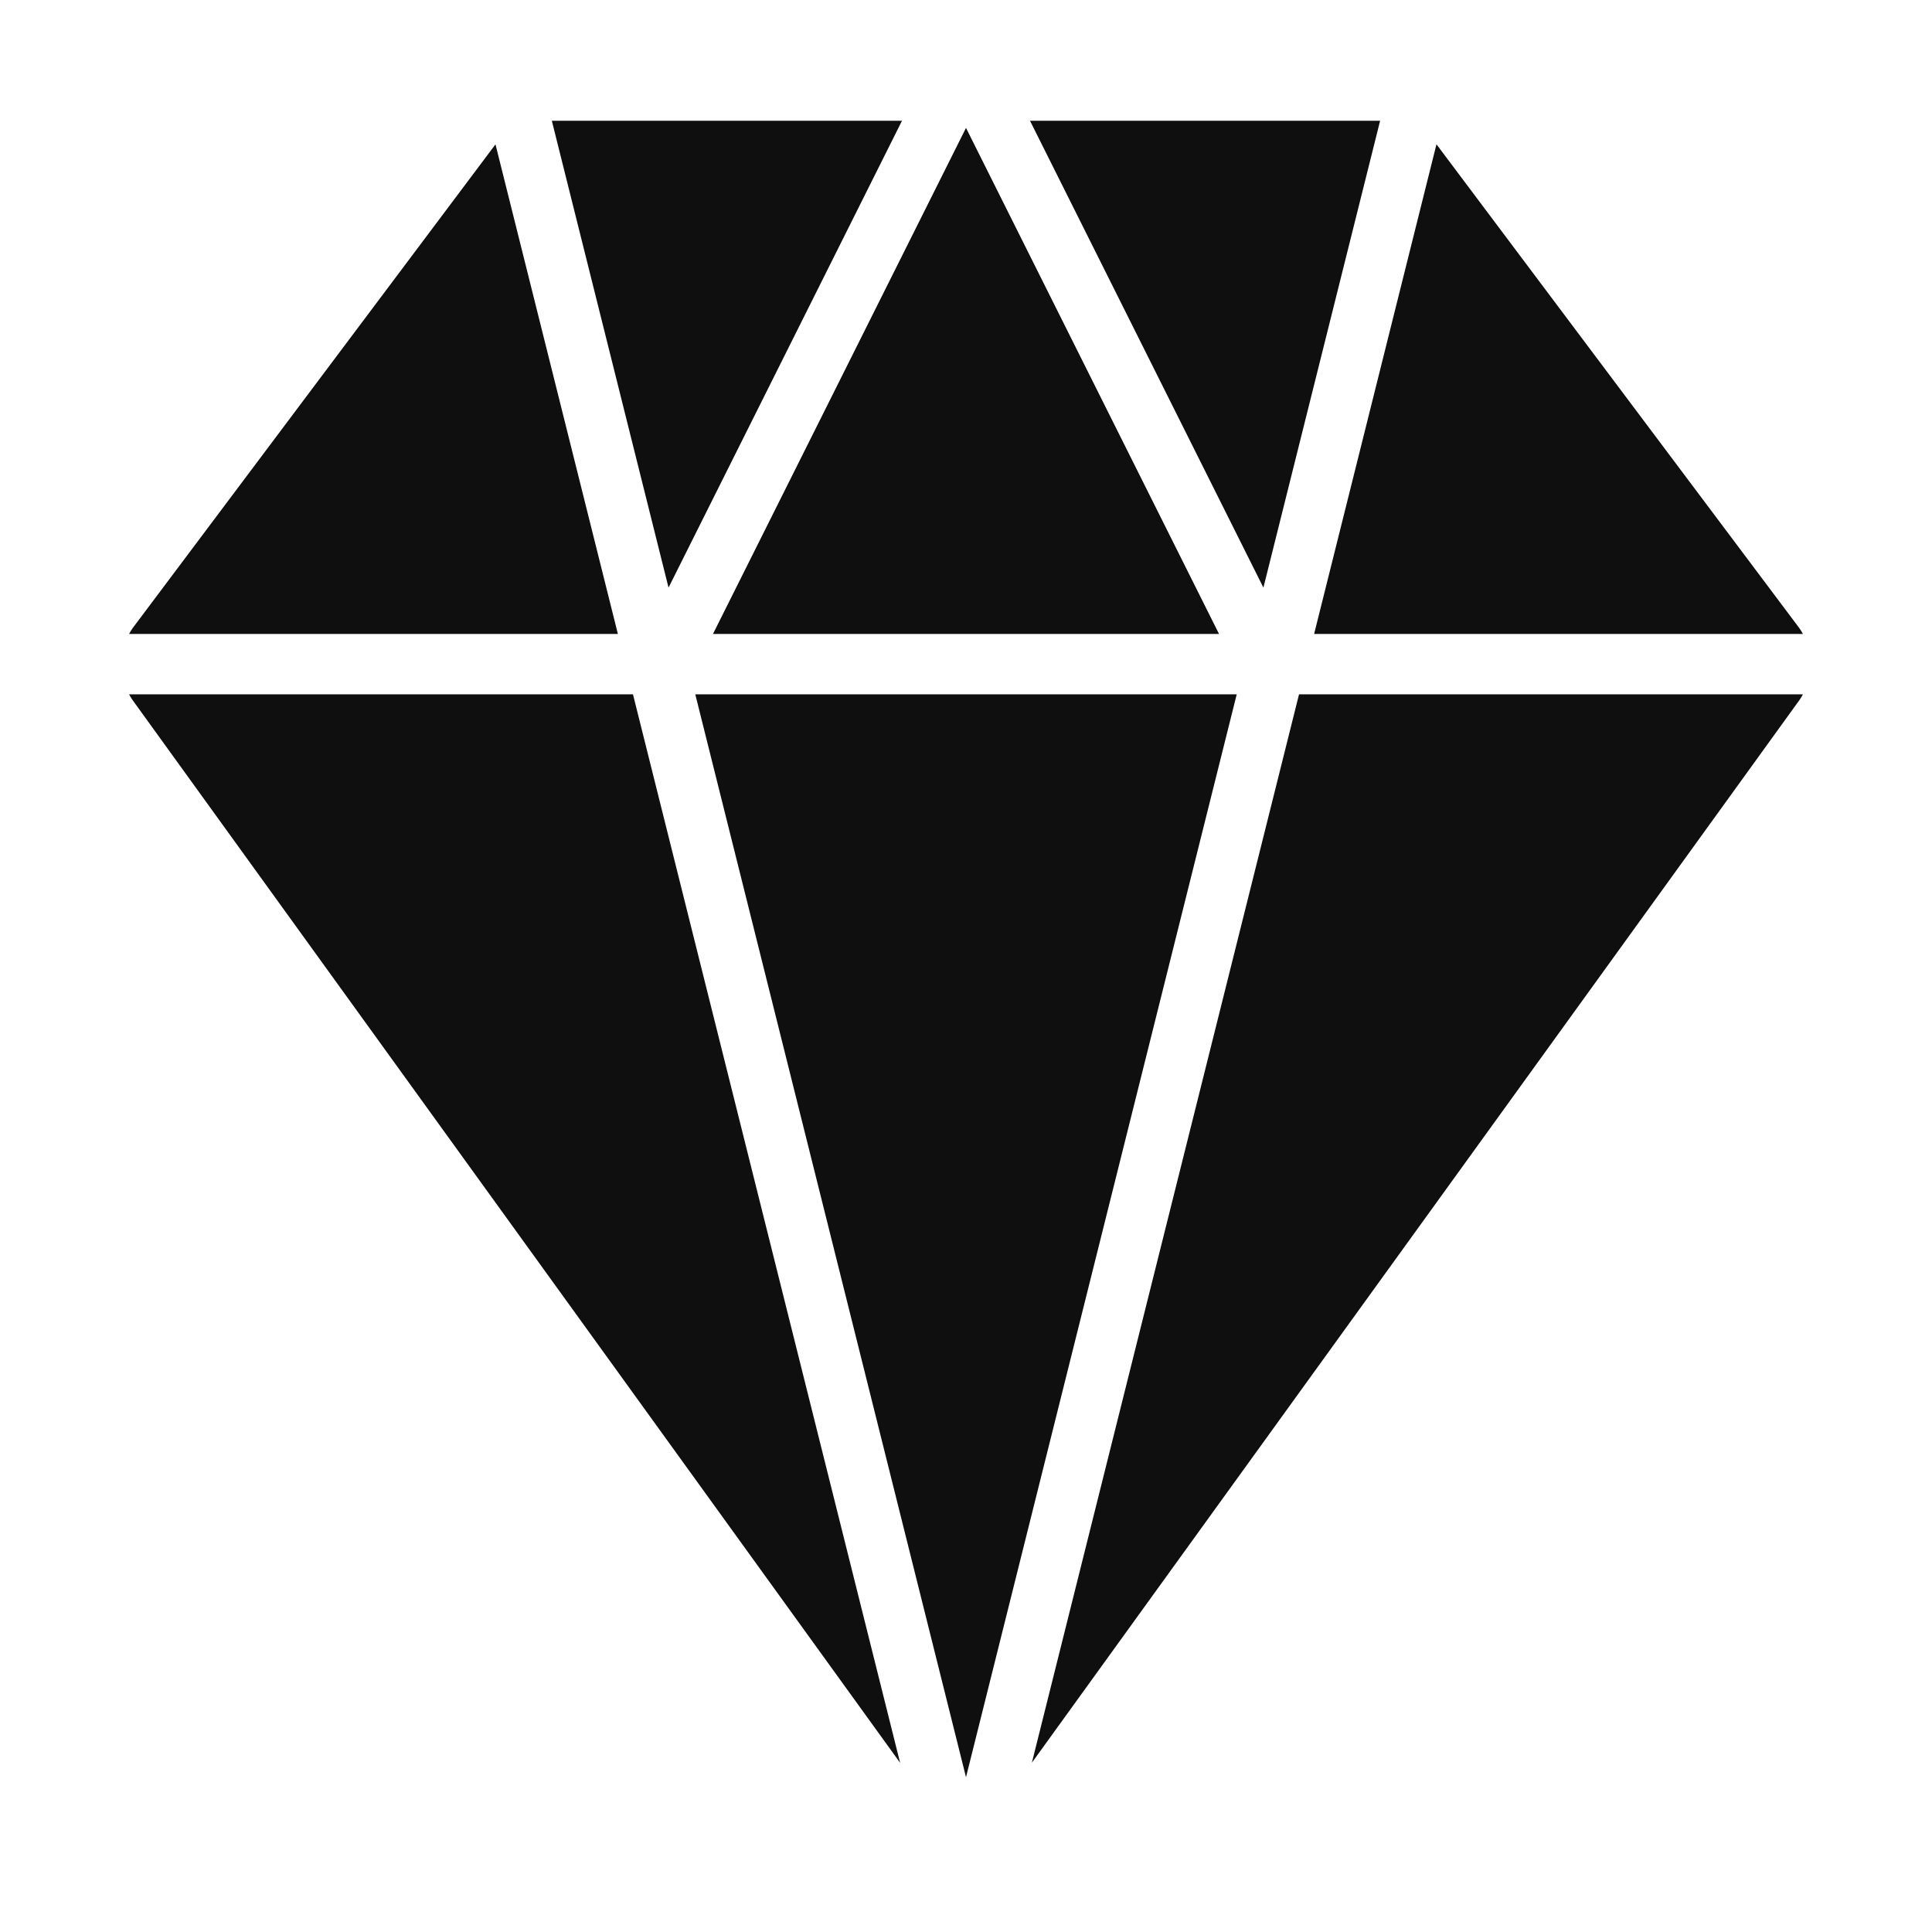 <svg width="32" height="32" viewBox="0 0 32 32" fill="none" xmlns="http://www.w3.org/2000/svg">
<path fill-rule="evenodd" clip-rule="evenodd" d="M20.484 11.5L16 29.436L11.516 11.5H20.484ZM10.484 11.5L14.909 29.198L2.189 11.586C2.17 11.559 2.154 11.529 2.138 11.5H10.484ZM29.811 11.586L17.091 29.196L21.516 11.5H29.862C29.846 11.529 29.83 11.559 29.811 11.586ZM23.8 2.4L29.8 10.4C29.824 10.432 29.843 10.466 29.862 10.5H21.766L23.792 2.392C23.794 2.395 23.797 2.397 23.8 2.4ZM10.234 10.5H2.138C2.157 10.466 2.176 10.432 2.2 10.4L8.2 2.4L8.207 2.392L10.234 10.5ZM20.191 10.5H11.809L16 2.118L20.191 10.5ZM11.073 9.733L9.14 2H14.94L11.073 9.733ZM20.926 9.733L17.06 2H22.859L20.926 9.733Z" fill="#0F0F0F"/>
</svg>
